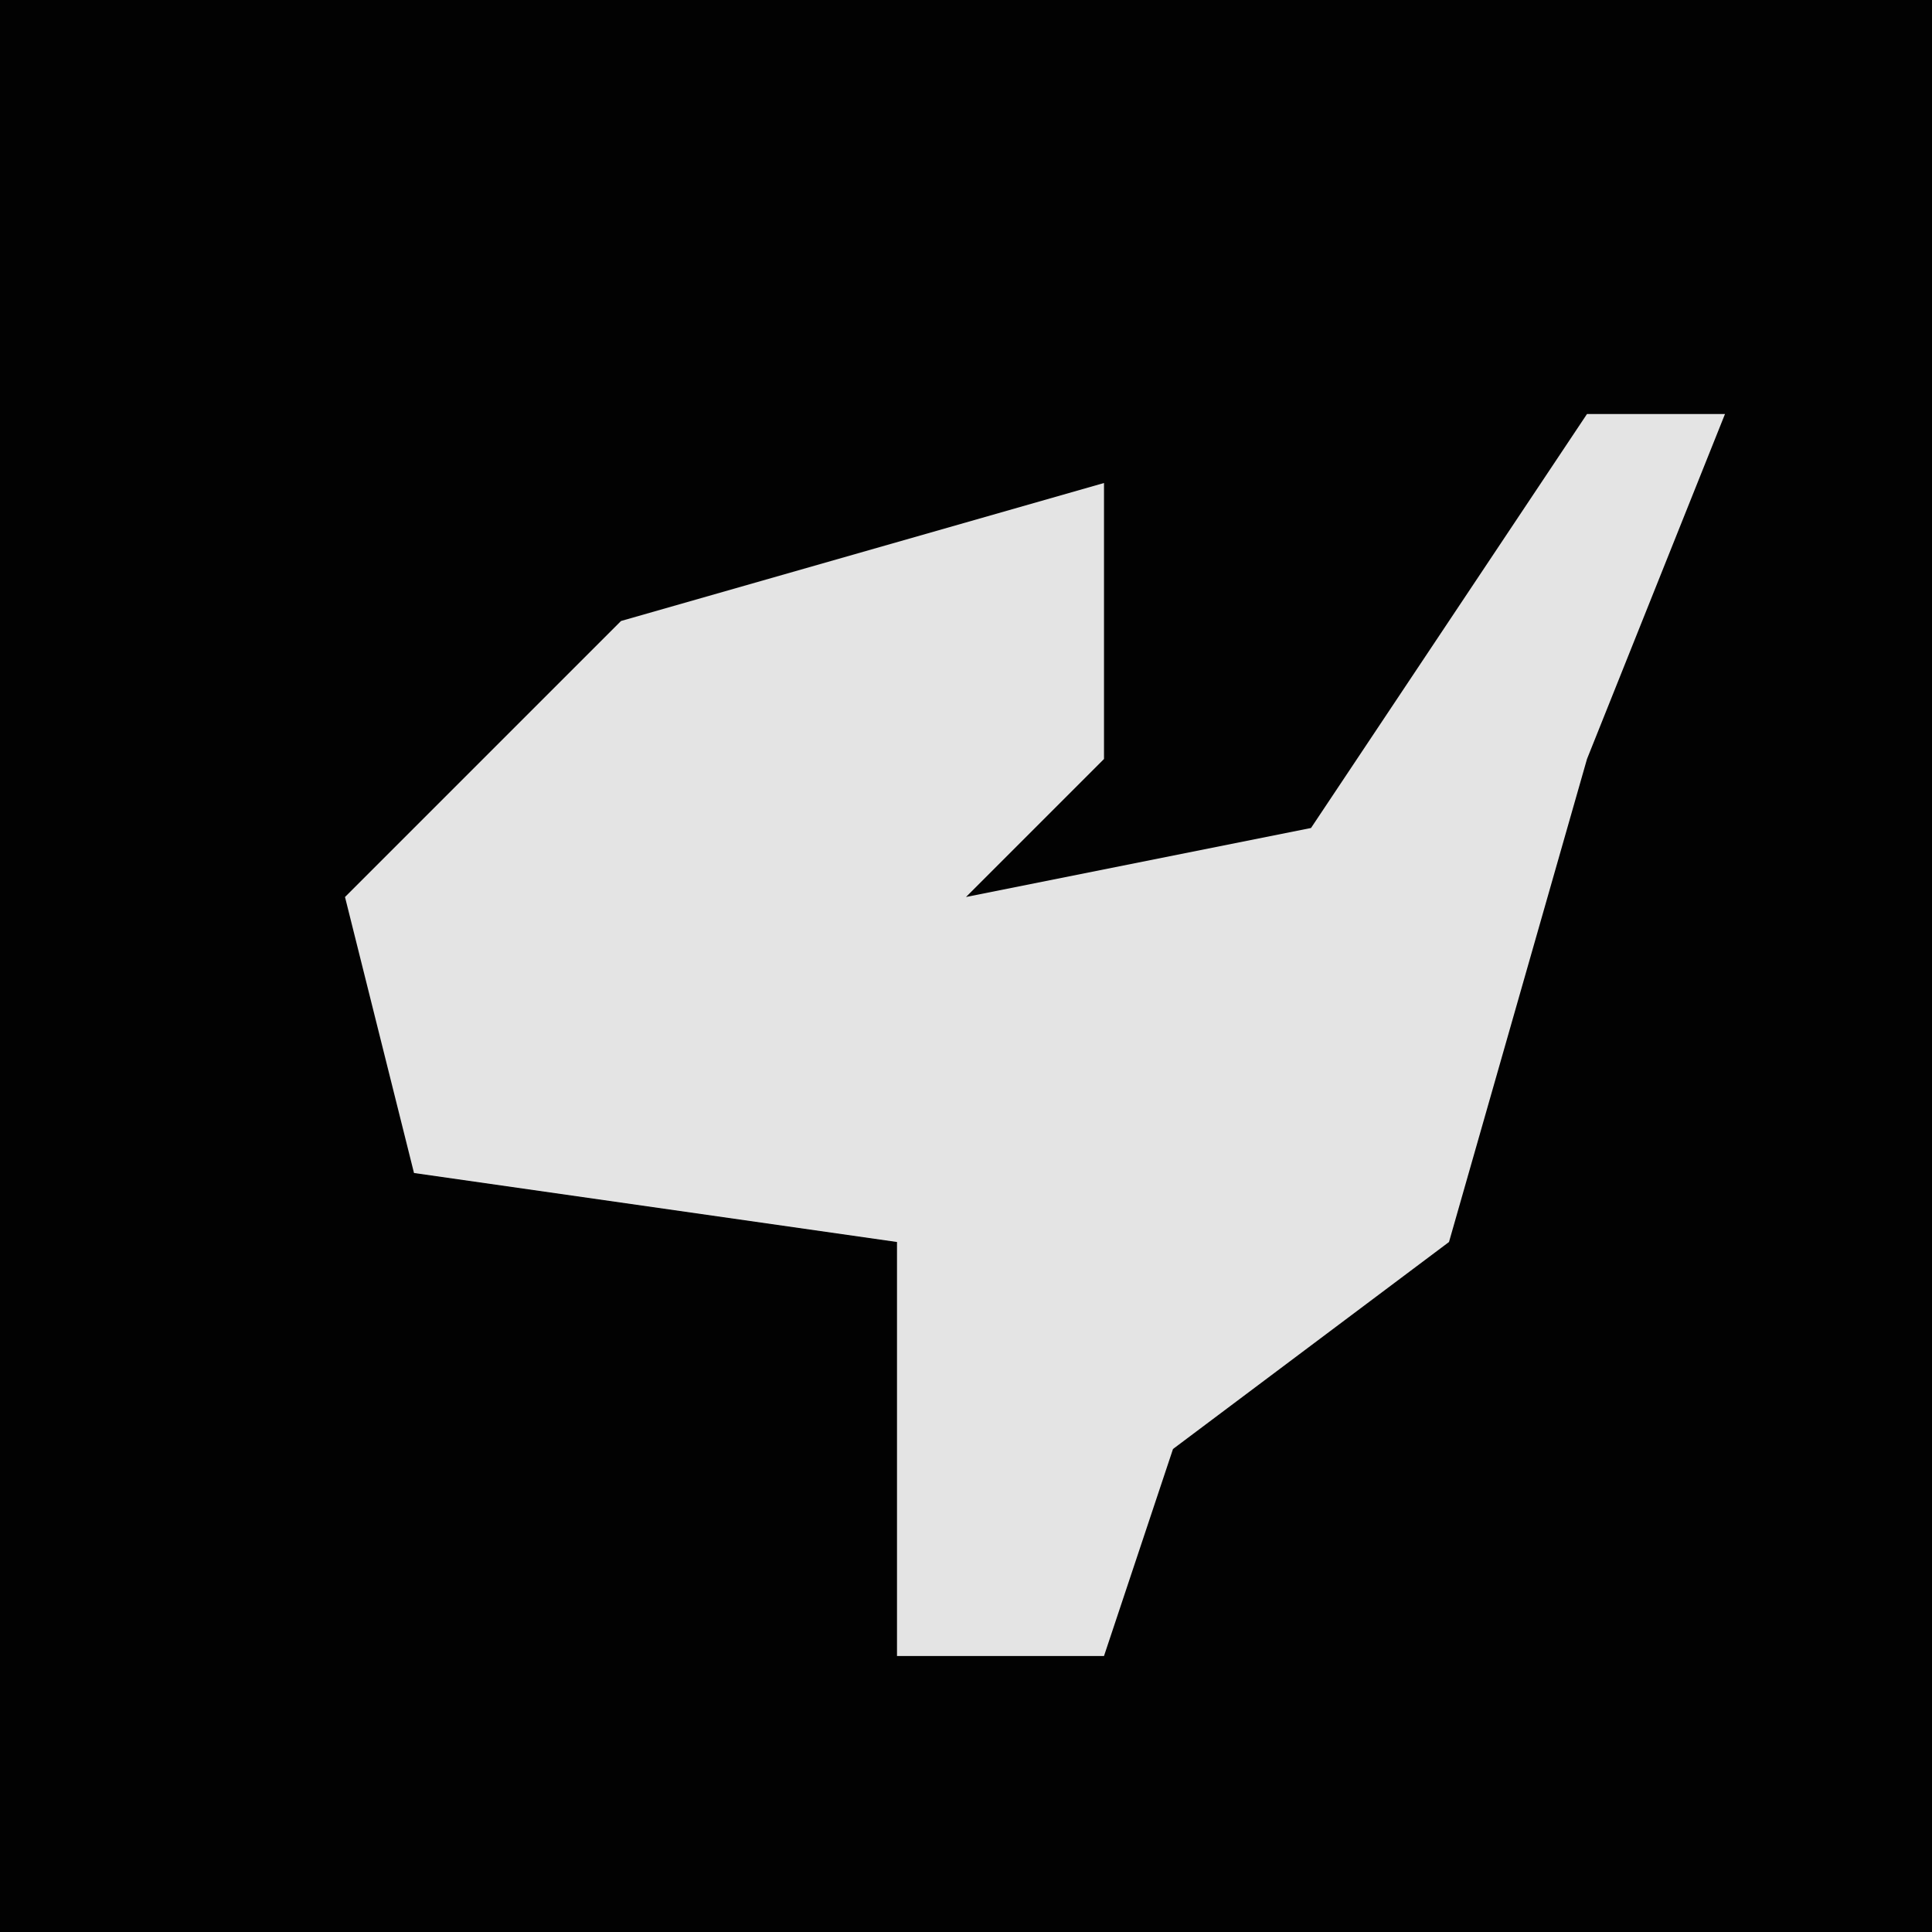 <?xml version="1.0" encoding="UTF-8"?>
<svg version="1.1" xmlns="http://www.w3.org/2000/svg" width="28" height="28">
<path d="M0,0 L28,0 L28,28 L0,28 Z " fill="#020202" transform="translate(0,0)"/>
<path d="M0,0 L2,0 L0,5 L-2,12 L-6,15 L-7,18 L-10,18 L-10,12 L-17,11 L-18,7 L-14,3 L-7,1 L-7,5 L-9,7 L-4,6 Z " fill="#E4E4E4" transform="translate(23,6)"/>
</svg>
